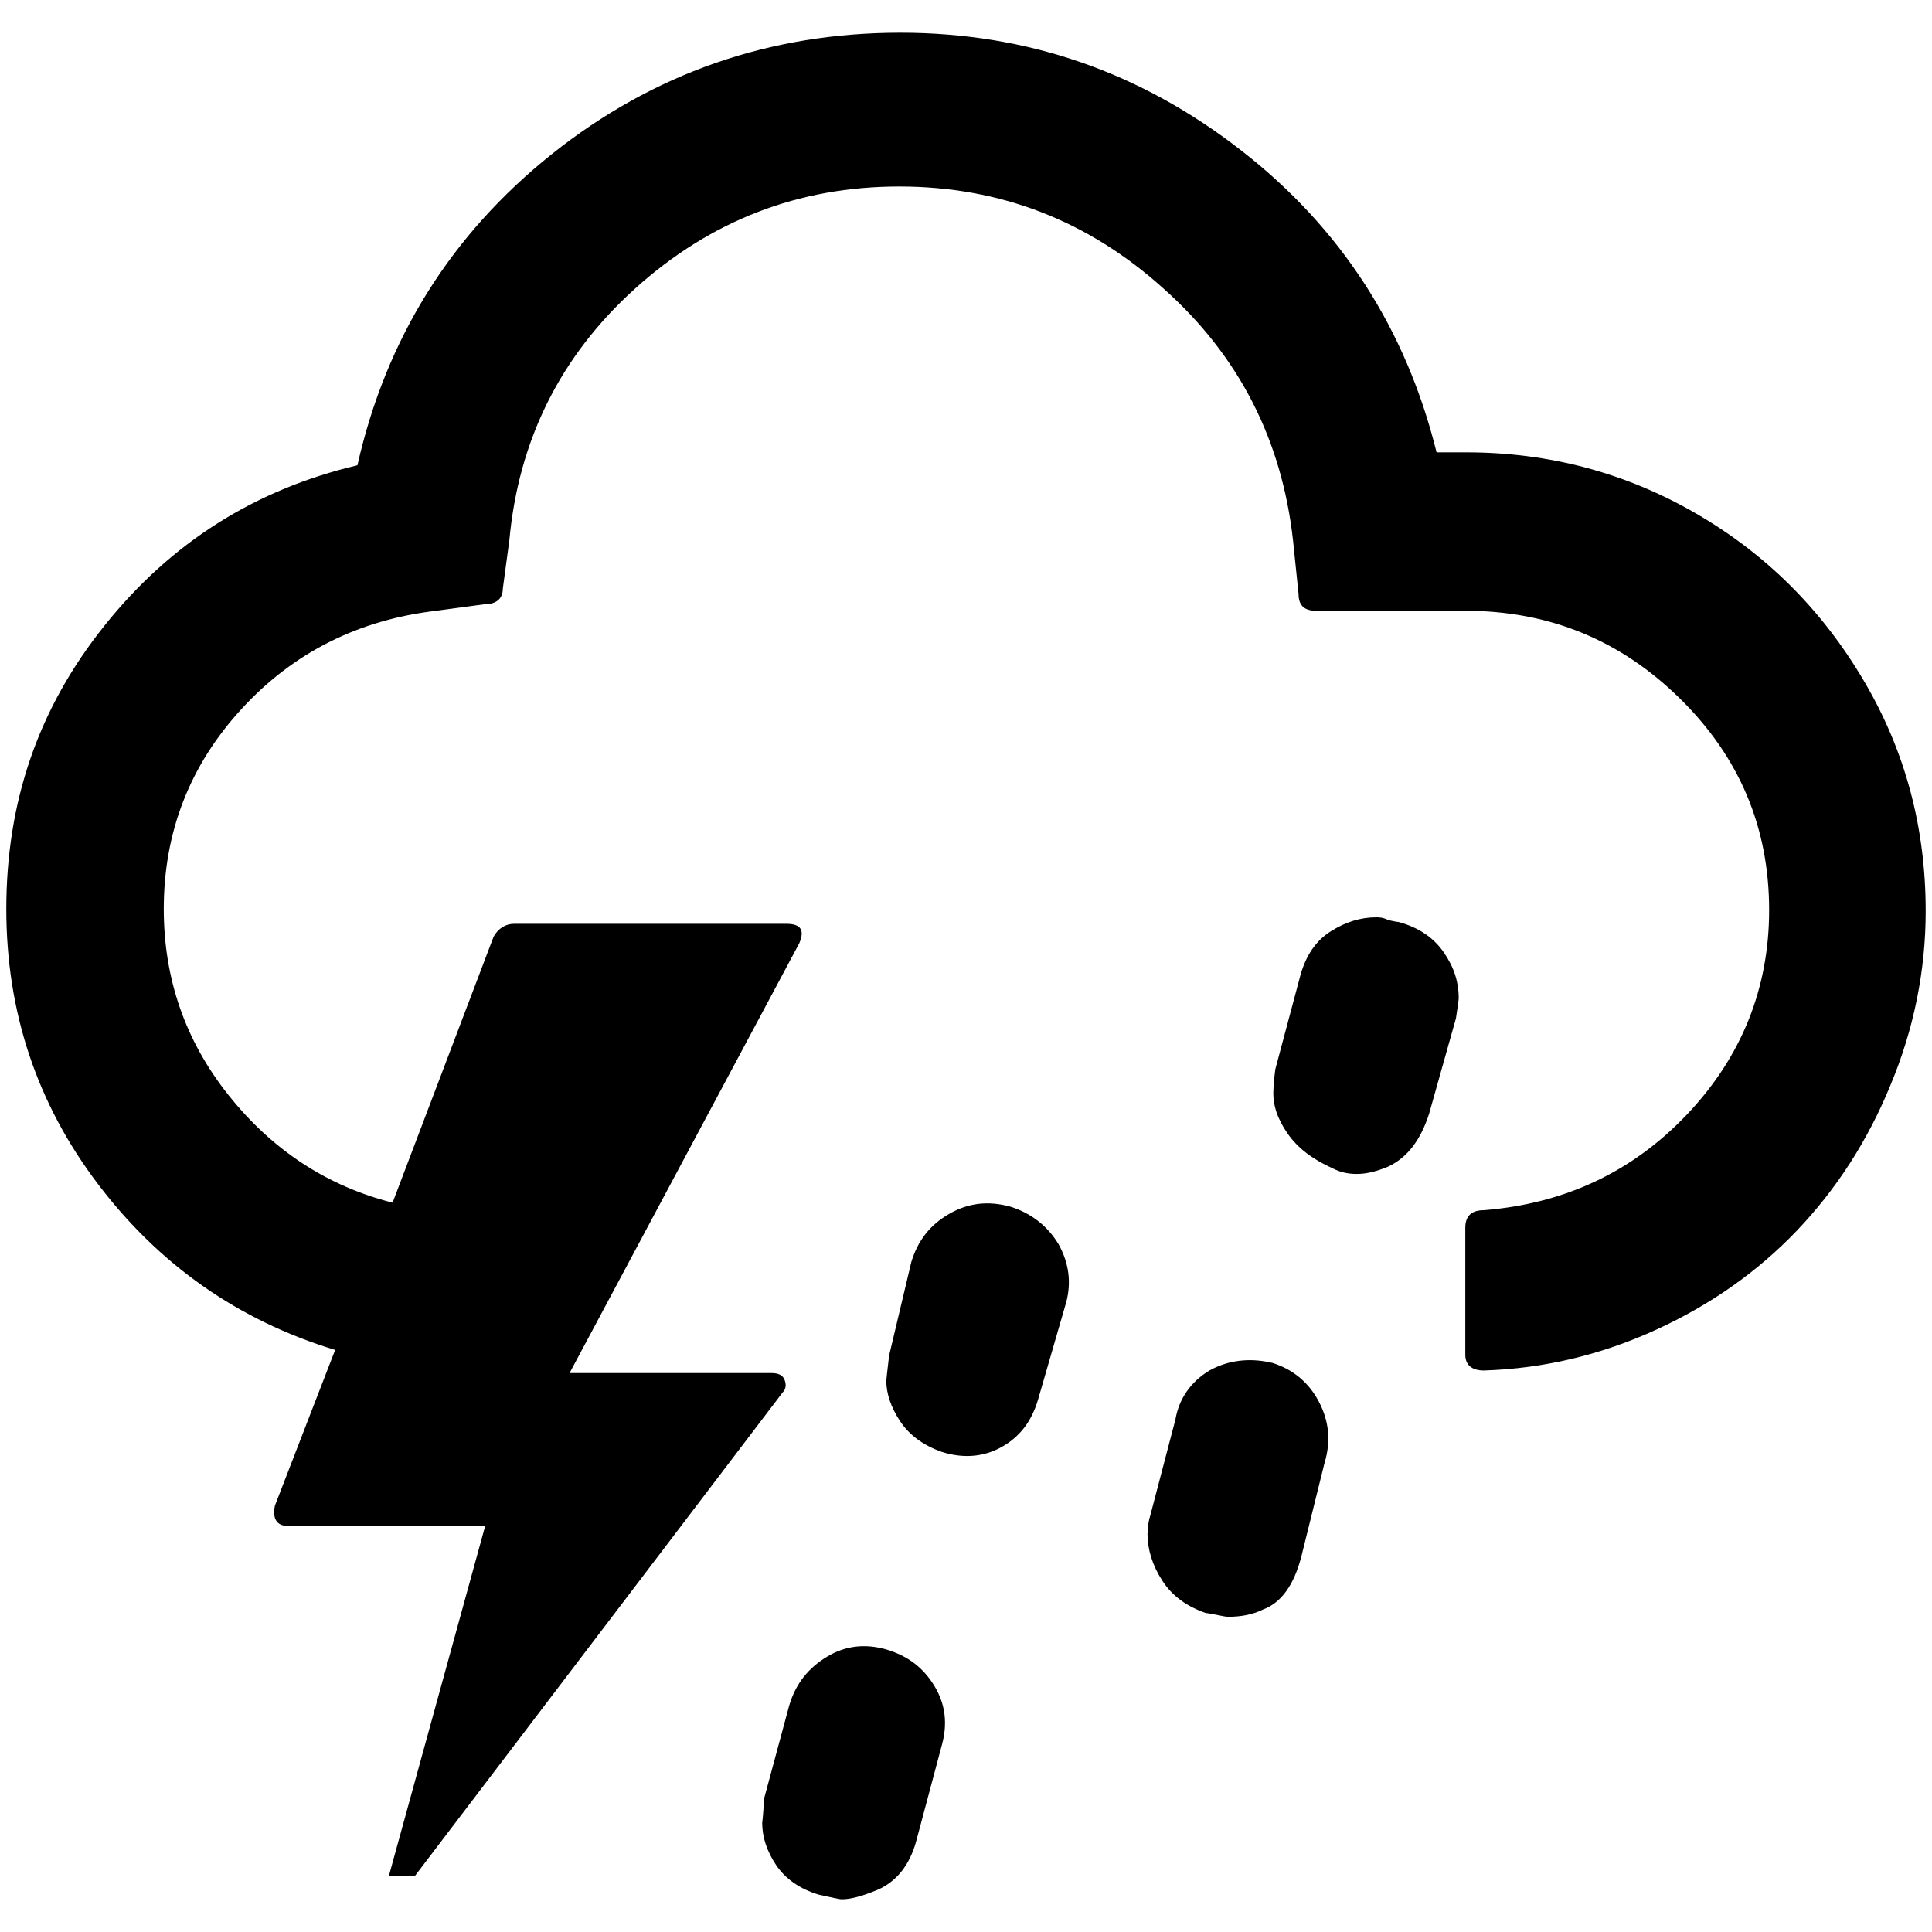 <?xml version="1.0" encoding="UTF-8" standalone="no"?>
<!-- Generator: Adobe Illustrator 22.0.1, SVG Export Plug-In . SVG Version: 6.00 Build 0)  -->

<svg
   version="1.1"
   id="Layer_1"
   x="0px"
   y="0px"
   viewBox="0 0 30 30"
   style="enable-background:new 0 0 30 30;"
   xml:space="preserve"
   sodipodi:docname="storm-showers-symbolic.svg"
   inkscape:version="1.2.2 (b0a8486541, 2022-12-01)"
   xmlns:inkscape="http://www.inkscape.org/namespaces/inkscape"
   xmlns:sodipodi="http://sodipodi.sourceforge.net/DTD/sodipodi-0.dtd"
   xmlns="http://www.w3.org/2000/svg"
   xmlns:svg="http://www.w3.org/2000/svg"><defs
   id="defs7" /><sodipodi:namedview
   id="namedview5"
   pagecolor="#ffffff"
   bordercolor="#666666"
   borderopacity="1.0"
   inkscape:showpageshadow="2"
   inkscape:pageopacity="0.0"
   inkscape:pagecheckerboard="0"
   inkscape:deskcolor="#d1d1d1"
   showgrid="false"
   inkscape:zoom="29.233333"
   inkscape:cx="14.982896"
   inkscape:cy="12.246294"
   inkscape:window-width="1920"
   inkscape:window-height="1014"
   inkscape:window-x="1080"
   inkscape:window-y="470"
   inkscape:window-maximized="1"
   inkscape:current-layer="Layer_1" />
<path
   d="m 0.098,14.115 c 0,1.597 0.475,3.021 1.424,4.272 0.949,1.251 2.172,2.114 3.682,2.575 l -0.935,2.417 c -0.043,0.201 0.029,0.316 0.201,0.316 h 3.064 l -1.496,5.437 h 0.403 l 5.711,-7.509 c 0.058,-0.058 0.058,-0.129 0.029,-0.201 -0.029,-0.072 -0.101,-0.101 -0.201,-0.101 H 8.844 l 3.567,-6.674 c 0.086,-0.201 0.029,-0.302 -0.201,-0.302 H 7.98 c -0.129,0 -0.245,0.072 -0.316,0.201 L 6.096,18.675 C 5.075,18.416 4.226,17.855 3.55,17.007 2.874,16.158 2.543,15.194 2.543,14.115 c 0,-1.194 0.403,-2.23 1.208,-3.107 C 4.557,10.131 5.564,9.627 6.772,9.484 L 7.52,9.383 c 0.187,0 0.288,-0.086 0.288,-0.245 L 7.909,8.39 C 8.052,6.837 8.7,5.528 9.865,4.478 11.03,3.428 12.396,2.896 13.964,2.896 c 1.568,0 2.934,0.532 4.1,1.582 1.18,1.05 1.841,2.359 2.014,3.913 l 0.086,0.834 c 0,0.173 0.086,0.259 0.273,0.259 h 2.316 c 1.309,0 2.417,0.46 3.337,1.367 0.921,0.906 1.381,1.999 1.381,3.28 0,1.223 -0.432,2.287 -1.28,3.179 -0.849,0.892 -1.899,1.381 -3.15,1.482 -0.187,0 -0.288,0.086 -0.288,0.273 v 1.971 c 0,0.158 0.101,0.245 0.288,0.245 0.935,-0.029 1.827,-0.245 2.675,-0.633 0.849,-0.388 1.582,-0.906 2.186,-1.539 0.604,-0.633 1.093,-1.381 1.453,-2.258 0.36,-0.863 0.547,-1.769 0.547,-2.704 0,-1.295 -0.316,-2.488 -0.964,-3.582 C 28.291,9.469 27.428,8.606 26.335,7.973 25.242,7.34 24.048,7.024 22.768,7.024 H 22.307 C 21.833,5.111 20.826,3.543 19.272,2.335 17.719,1.126 15.964,0.508 13.979,0.508 c -2.028,0 -3.841,0.633 -5.409,1.884 C 7.002,3.644 5.995,5.255 5.55,7.225 3.967,7.599 2.658,8.419 1.623,9.714 0.587,11.008 0.098,12.461 0.098,14.115 Z M 11.835,28.298 c 0,0.23 0.072,0.446 0.216,0.662 0.144,0.216 0.374,0.374 0.662,0.46 0.201,0.043 0.316,0.072 0.36,0.072 0.129,0 0.302,-0.043 0.547,-0.144 0.302,-0.129 0.503,-0.388 0.604,-0.748 l 0.403,-1.51 c 0.086,-0.316 0.058,-0.619 -0.115,-0.906 -0.173,-0.288 -0.417,-0.475 -0.762,-0.575 -0.316,-0.086 -0.619,-0.058 -0.906,0.115 -0.288,0.173 -0.489,0.417 -0.59,0.762 l -0.388,1.438 c -0.014,0.245 -0.029,0.374 -0.029,0.374 z m 1.927,-6.861 c 0,0.201 0.072,0.417 0.216,0.633 0.144,0.216 0.36,0.374 0.647,0.475 0.316,0.101 0.633,0.086 0.921,-0.072 0.288,-0.158 0.475,-0.403 0.575,-0.748 L 16.554,20.229 c 0.086,-0.316 0.043,-0.619 -0.115,-0.906 C 16.266,19.035 16.007,18.833 15.676,18.733 c -0.331,-0.086 -0.633,-0.058 -0.935,0.115 -0.302,0.173 -0.489,0.417 -0.59,0.748 l -0.345,1.453 c -0.029,0.245 -0.043,0.374 -0.043,0.388 z m 4.056,2.373 c 0,0.245 0.072,0.489 0.23,0.734 0.158,0.245 0.388,0.403 0.676,0.503 0.029,0 0.086,0.014 0.173,0.029 0.072,0.014 0.129,0.029 0.173,0.029 0.187,0 0.374,-0.029 0.547,-0.115 0.273,-0.101 0.475,-0.374 0.59,-0.82 l 0.36,-1.453 c 0.101,-0.331 0.072,-0.647 -0.086,-0.949 -0.158,-0.302 -0.403,-0.503 -0.719,-0.604 -0.36,-0.086 -0.69,-0.043 -0.978,0.115 -0.288,0.173 -0.475,0.432 -0.532,0.762 l -0.388,1.482 c -0.029,0.086 -0.043,0.187 -0.043,0.288 z m 1.956,-6.89 c -0.014,0.23 0.058,0.446 0.216,0.676 0.158,0.23 0.388,0.403 0.705,0.547 0.115,0.058 0.23,0.086 0.374,0.086 0.158,0 0.316,-0.043 0.489,-0.115 0.302,-0.144 0.503,-0.417 0.633,-0.82 l 0.417,-1.482 c 0.029,-0.187 0.043,-0.288 0.043,-0.316 0,-0.245 -0.072,-0.475 -0.23,-0.705 -0.158,-0.23 -0.388,-0.388 -0.705,-0.475 -0.029,0 -0.086,-0.014 -0.158,-0.029 -0.086,-0.043 -0.144,-0.043 -0.187,-0.043 -0.245,0 -0.475,0.072 -0.705,0.216 -0.23,0.144 -0.388,0.374 -0.475,0.69 l -0.388,1.453 c -0.014,0.115 -0.029,0.216 -0.029,0.316 z"
   id="path2"
   style="stroke-width:1.438" />
</svg>
